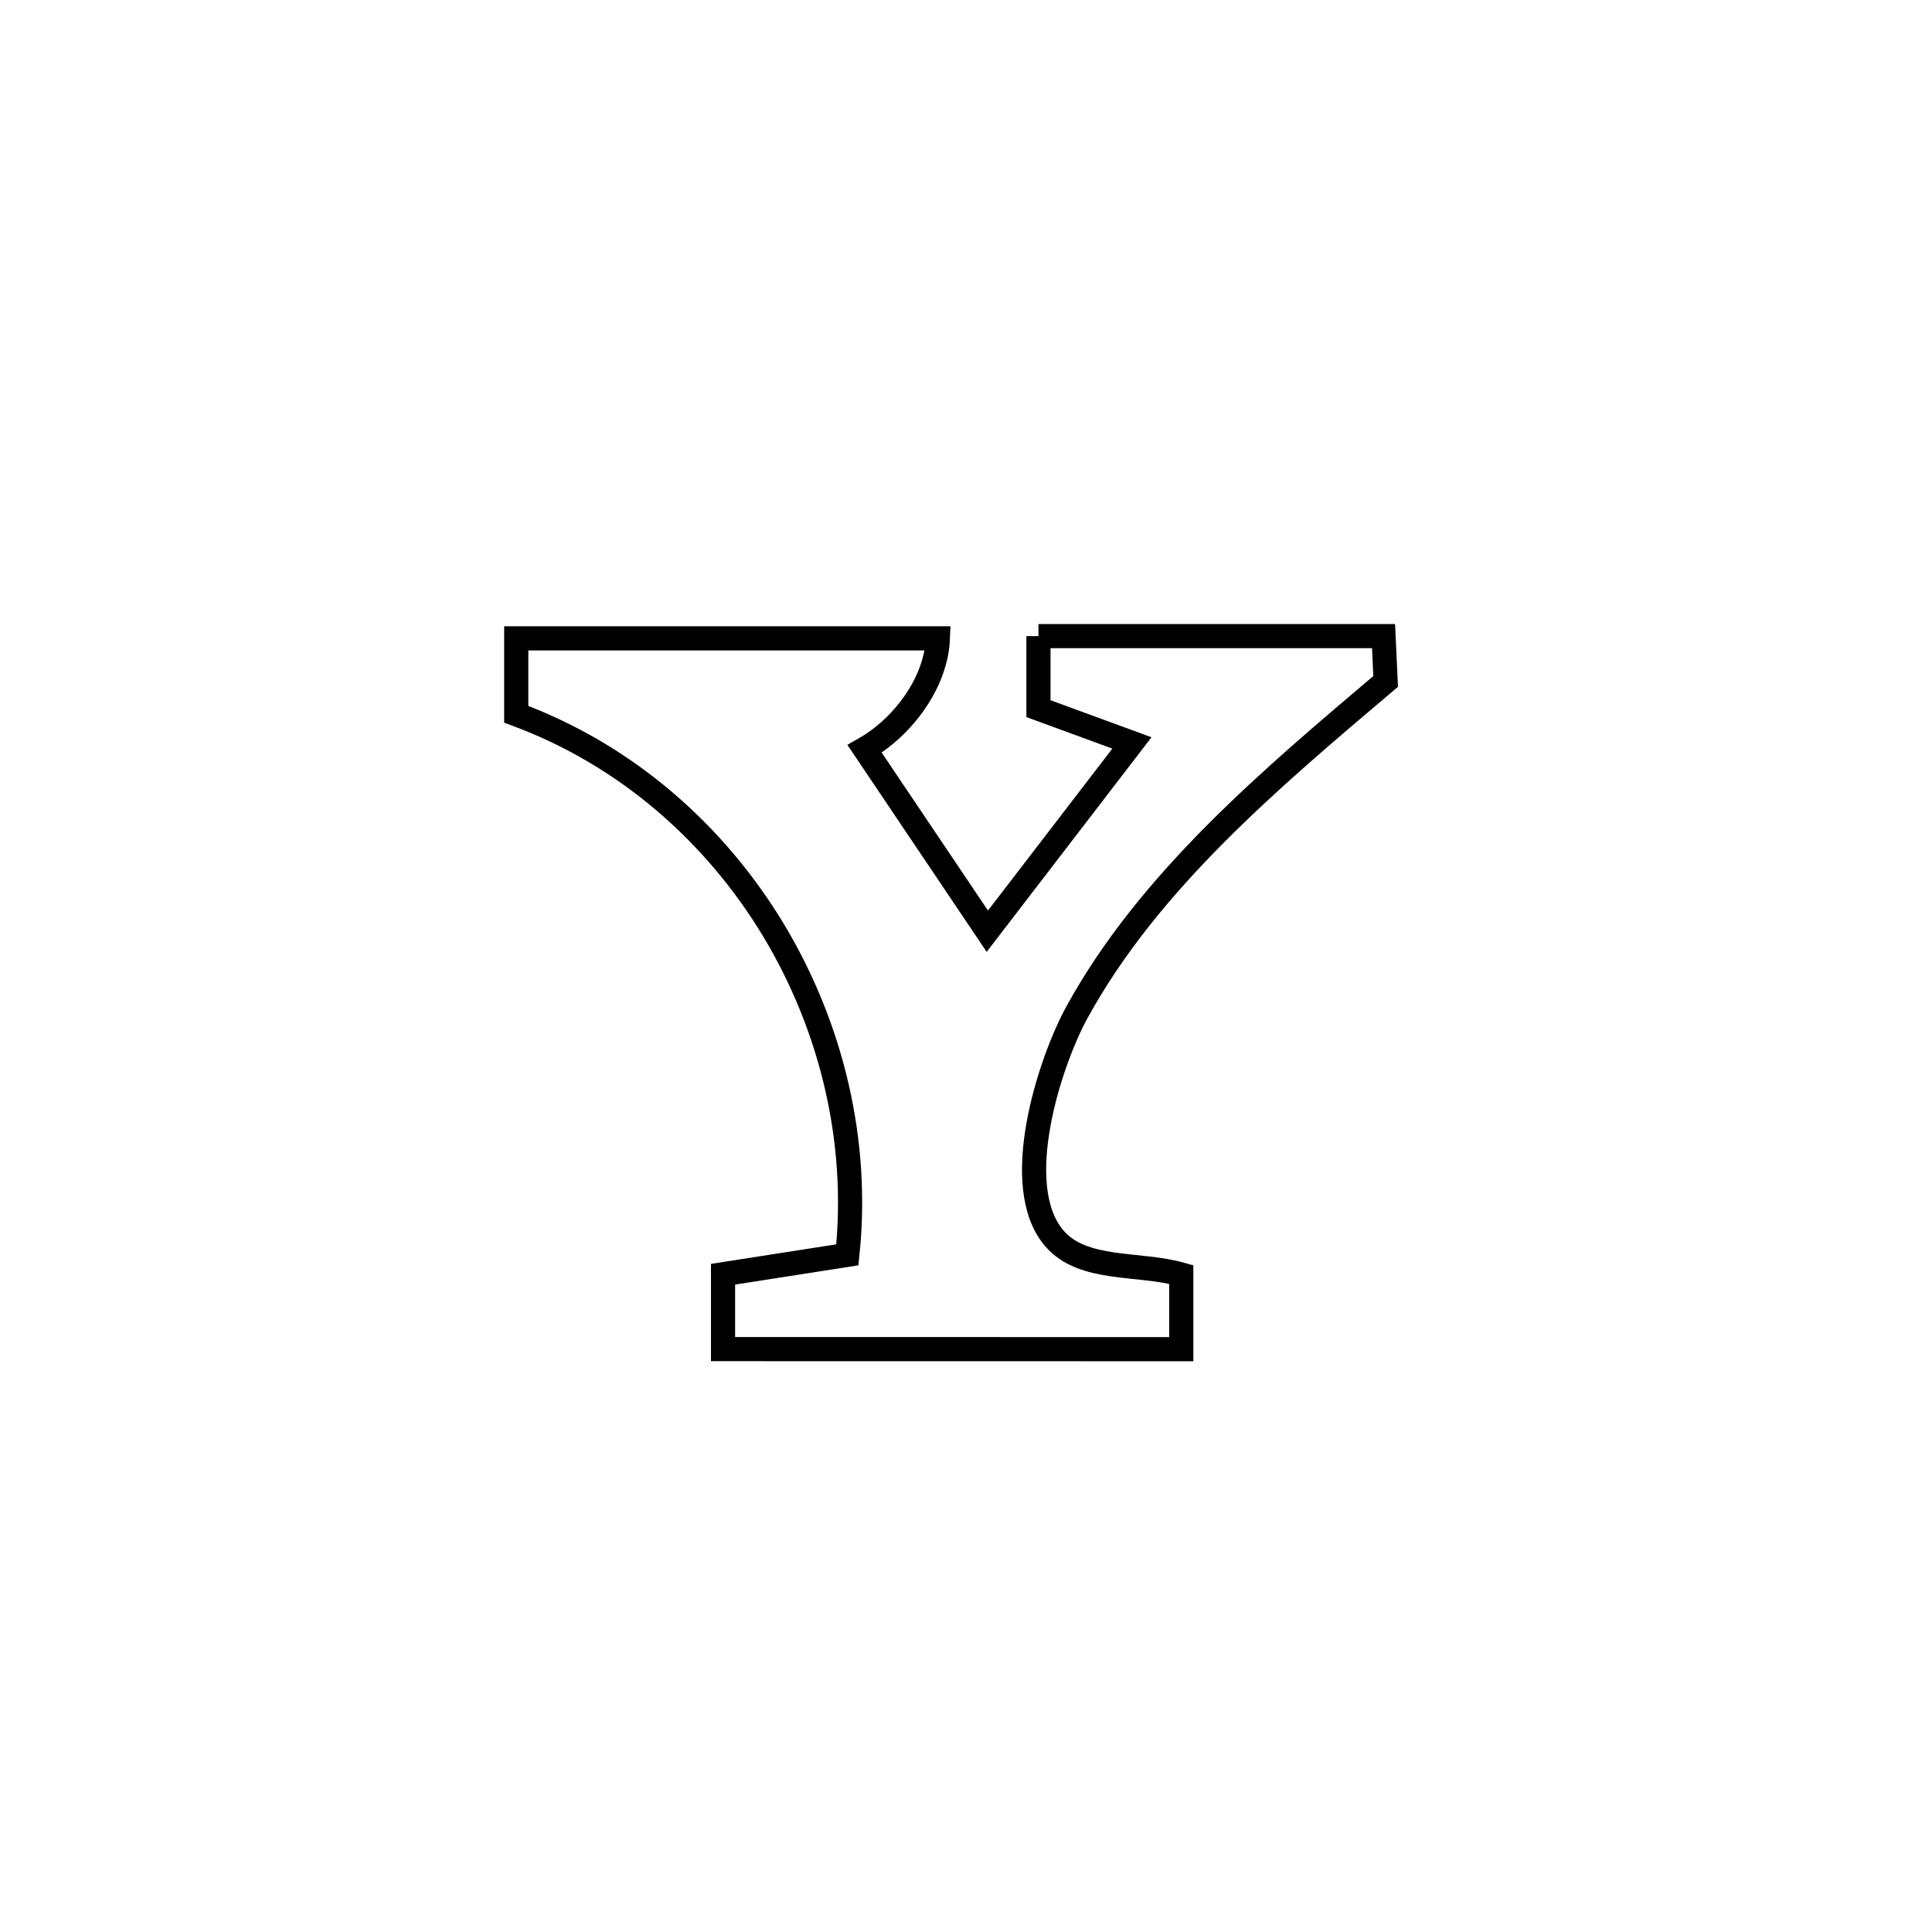 <svg xmlns="http://www.w3.org/2000/svg" viewBox="0.0 0.0 24.0 24.0" height="200px" width="200px"><path fill="none" stroke="black" stroke-width=".3" stroke-opacity="1.0"  filling="0" d="M12.9 7.902 L12.9 7.902 C14.329 7.902 15.758 7.902 17.187 7.902 L17.187 7.902 C17.196 8.09 17.204 8.277 17.213 8.465 L17.213 8.465 C15.811 9.654 14.272 10.939 13.374 12.583 C13.042 13.192 12.536 14.731 13.098 15.384 C13.454 15.798 14.149 15.682 14.674 15.832 L14.674 15.832 C14.674 16.141 14.674 16.45 14.674 16.76 L14.674 16.76 C12.777 16.76 10.879 16.759 8.982 16.759 L8.982 16.759 C8.982 16.449 8.982 16.139 8.982 15.829 L8.982 15.829 C9.497 15.749 10.011 15.668 10.526 15.588 L10.526 15.588 C10.675 14.177 10.33 12.752 9.607 11.552 C8.883 10.353 7.78 9.379 6.413 8.873 L6.413 8.873 C6.413 8.558 6.413 8.244 6.413 7.93 L6.413 7.93 C8.159 7.93 9.905 7.93 11.651 7.93 L11.651 7.93 C11.629 8.478 11.218 9.031 10.741 9.303 L10.741 9.303 C11.249 10.058 11.757 10.813 12.265 11.568 L12.265 11.568 C12.864 10.789 13.462 10.009 14.061 9.229 L14.061 9.229 C13.674 9.087 13.287 8.945 12.9 8.803 L12.9 8.803 C12.9 8.503 12.9 8.202 12.9 7.902 L12.9 7.902"></path></svg>